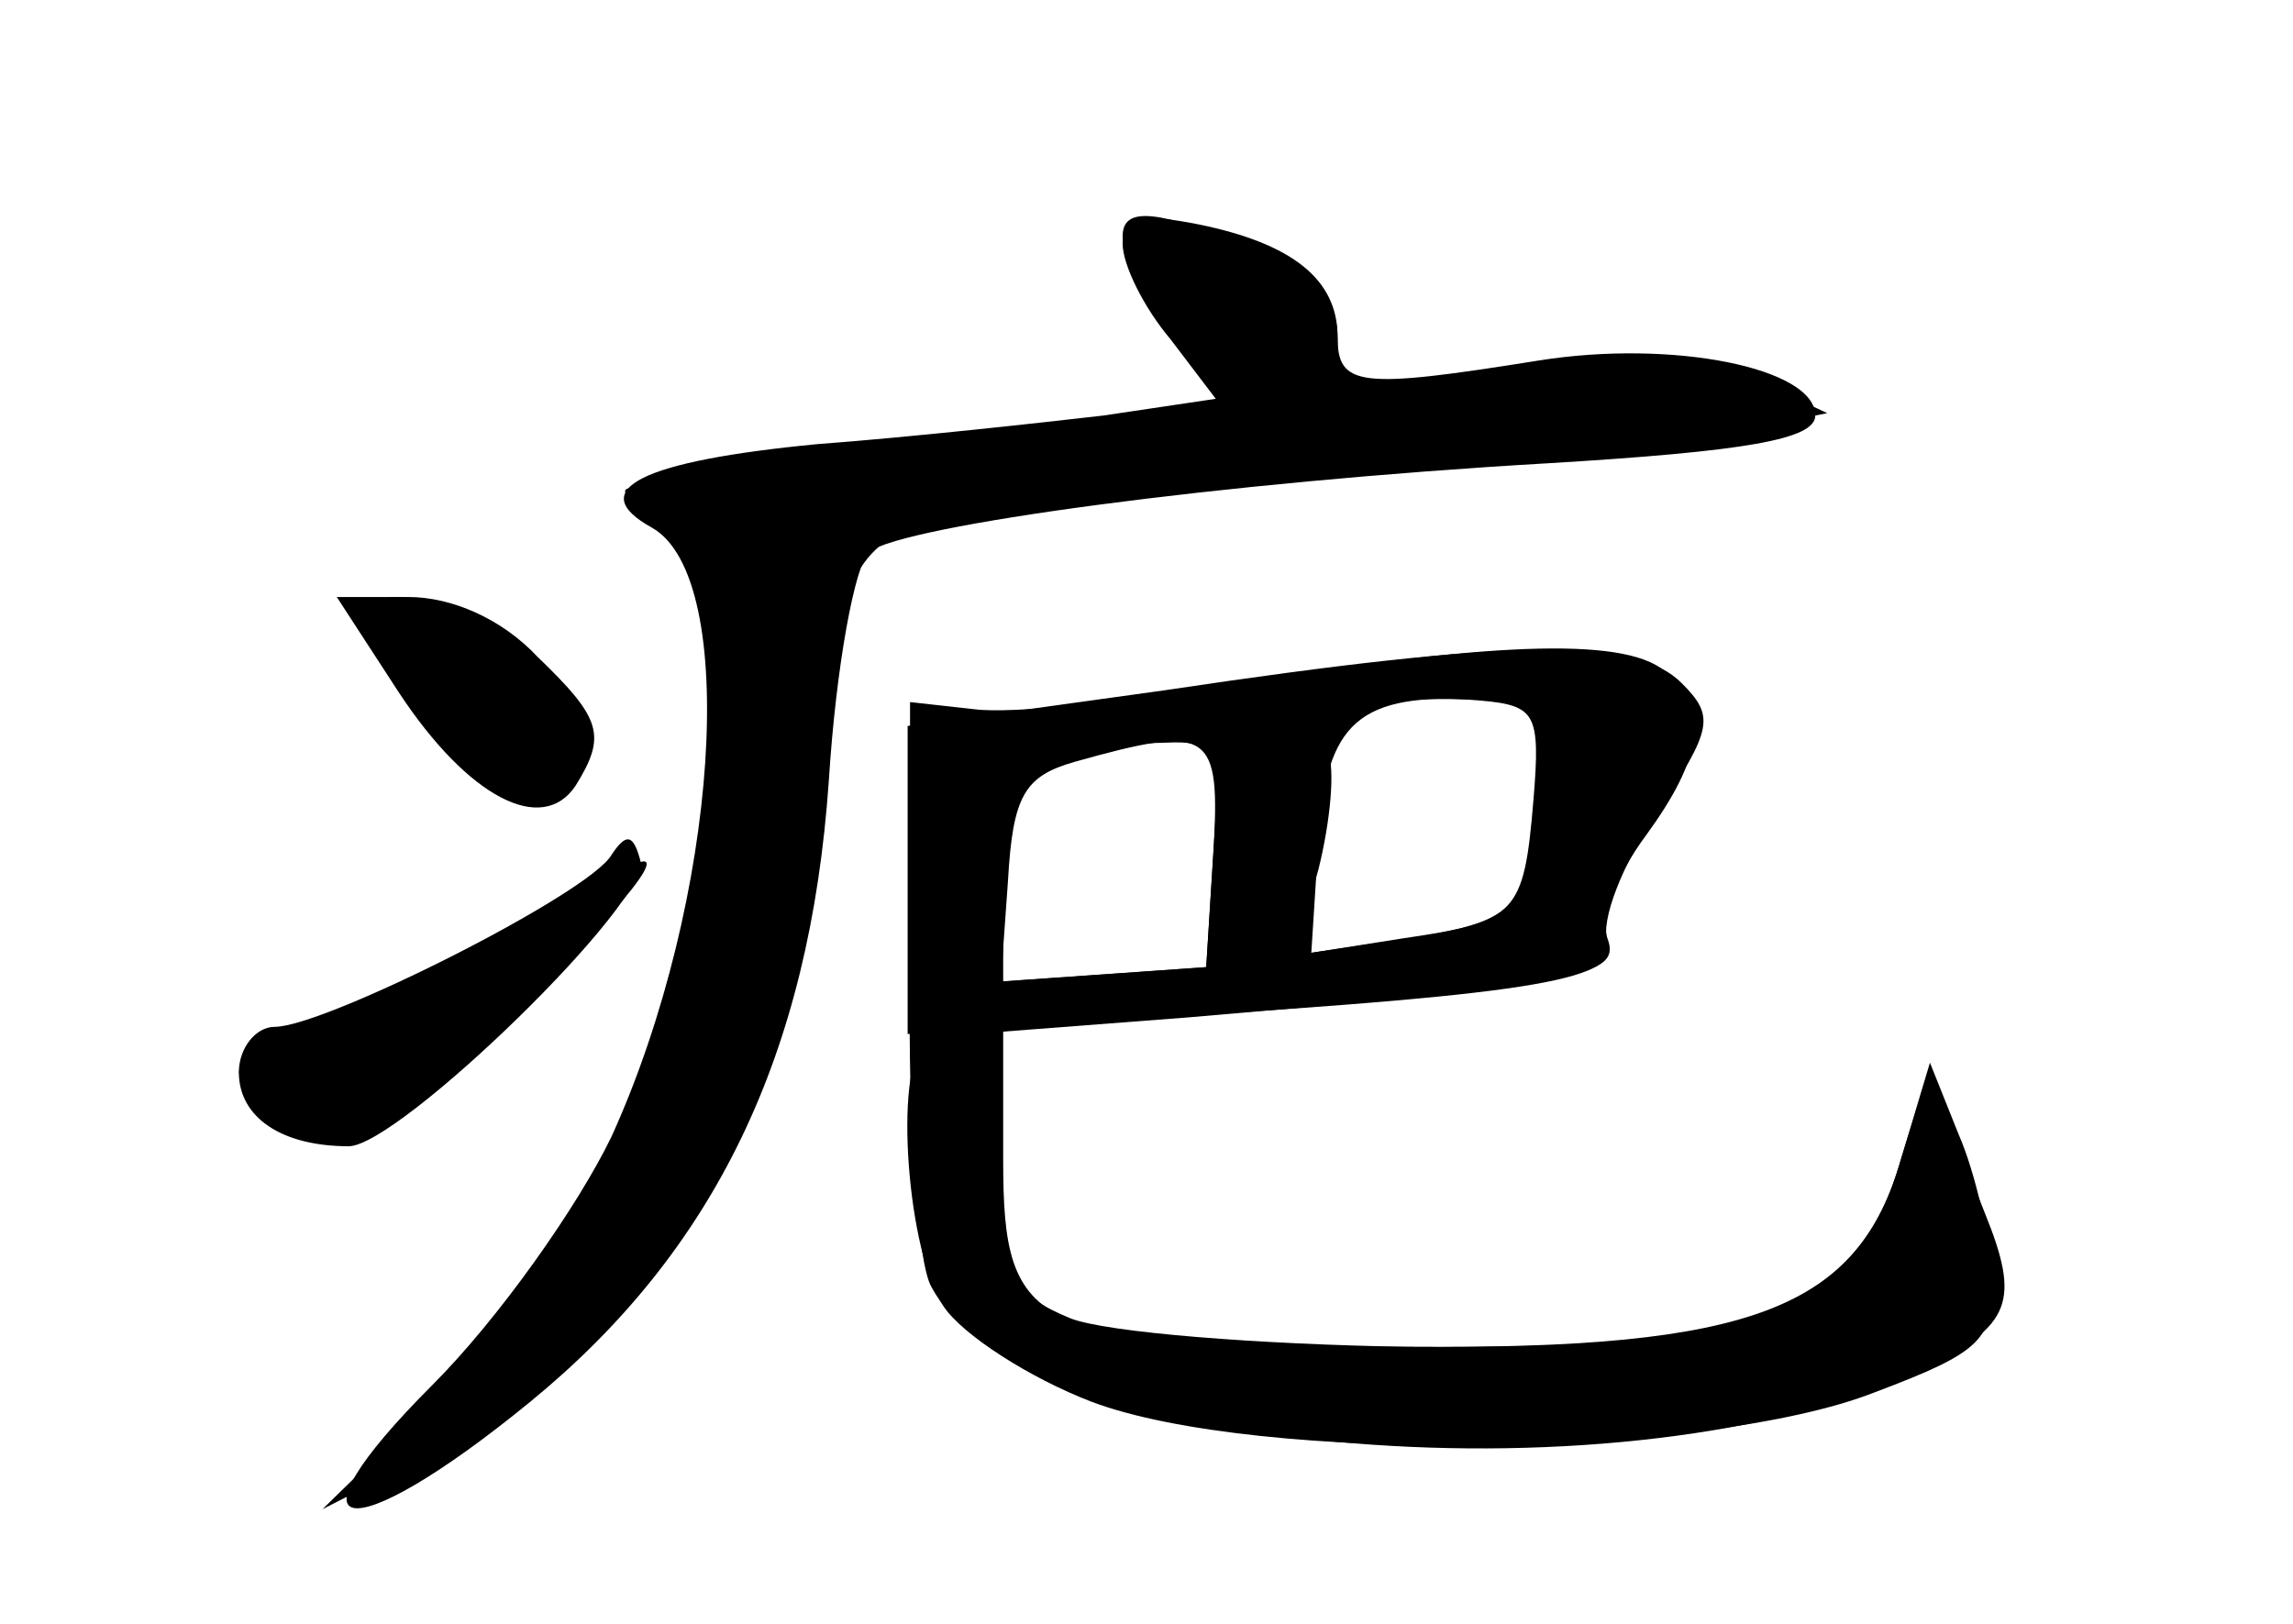 <?xml version="1.0" standalone="no"?>
<!DOCTYPE svg PUBLIC "-//W3C//DTD SVG 20010904//EN"
 "http://www.w3.org/TR/2001/REC-SVG-20010904/DTD/svg10.dtd">
<svg version="1.0" xmlns="http://www.w3.org/2000/svg"
 width="96pt" height="68pt" viewBox="0 0 96 68"
 preserveAspectRatio="xMidYMid meet">
<g transform="translate(0,68) scale(0.1,-0.1)" fill="#000000" stroke="none">
<g id="part-0" class="char-part">
  <path d="M470 578 c0 -9 9 -27 20 -40 l19 -25 -47 -7 c-26 -3 -80 -9 -120 -12
-73 -7 -98 -19 -69 -35 37 -21 28 -156 -17 -255 -14 -29 -47 -76 -75 -104 -65
-65 -36 -70 41 -7 77 63 117 145 125 260 3 48 11 91 17 96 15 11 146 29 284
37 83 5 112 10 112 20 0 20 -60 32 -116 23 -75 -12 -84 -11 -84 10 0 24 -19
39 -58 47 -25 5 -32 3 -32 -8z"/>
  <path d="M167 390 c29 -44 60 -60 74 -39 13 21 11 28 -16 54 -15 16 -36 25
-54 25 l-30 0 26 -40z"/>
  <path d="M520 394 c-47 -8 -97 -13 -112 -11 l-27 3 0 -114 c-1 -62 3 -121 9
-131 38 -71 294 -92 416 -34 36 18 40 28 25 65 -5 13 -13 32 -16 43 -6 17 -9
13 -19 -20 -19 -66 -56 -80 -206 -79 -158 0 -170 6 -170 78 l0 54 78 6 c163
14 181 17 175 33 -3 8 4 27 16 43 24 33 26 51 9 68 -15 15 -69 14 -178 -4z
m122 -49 c-4 -48 -7 -51 -55 -58 l-38 -6 3 47 c3 50 17 62 68 59 23 -2 25 -6
22 -42z m-134 -22 l-3 -48 -42 -3 -43 -3 0 41 c0 43 17 58 68 59 21 1 23 -3
20 -46z"/>
  <path d="M256 322 c-9 -16 -120 -72 -141 -72 -8 0 -15 -9 -15 -19 0 -19 18
-31 46 -31 21 0 128 104 122 120 -3 11 -6 11 -12 2z"/>
</g>
<g id="part-1" class="char-part">
  <path d="M470 581 c0 -5 11 -23 25 -40 l26 -30 -33 -5 c-18 -3 -76 -10 -128
-16 -52 -6 -96 -13 -98 -15 -2 -2 6 -8 17 -15 18 -9 21 -20 21 -74 0 -114 -43
-219 -122 -296 l-43 -42 43 22 c96 47 148 138 166 288 13 114 0 106 206 123
74 6 153 14 175 18 l40 8 -28 13 c-21 10 -44 11 -102 4 -75 -10 -75 -10 -75
14 0 17 -9 27 -35 38 -40 16 -55 18 -55 5z"/>
  <path d="M173 393 c26 -42 67 -57 67 -26 0 10 -4 23 -8 29 -10 15 -47 34 -66
34 -13 0 -12 -7 7 -37z"/>
  <path d="M195 281 c-38 -21 -77 -40 -85 -43 -13 -4 -13 -7 -1 -21 21 -26 39
-21 95 29 42 38 77 77 64 73 -2 -1 -34 -18 -73 -38z"/>
</g>
<g id="part-2" class="char-part">
  <path d="M488 391 l-108 -15 0 -65 0 -64 107 7 c159 10 192 16 186 32 -3 8 6
32 21 54 23 35 24 40 10 54 -19 19 -69 19 -216 -3z m155 -45 c-3 -48 -7 -52
-60 -60 l-41 -6 10 36 c5 20 7 42 4 49 -6 16 16 24 59 22 28 -2 30 -4 28 -41z
m-135 -23 l-3 -48 -43 -3 -43 -3 3 42 c2 36 7 44 28 50 57 16 61 13 58 -38z"/>
</g>
<g id="part-3" class="char-part">
  <path d="M387 244 c-13 -13 -7 -89 8 -111 8 -12 36 -30 62 -40 69 -26 257 -24
328 4 45 17 50 22 49 49 -1 16 -7 43 -14 59 l-12 30 -12 -40 c-18 -63 -62 -80
-206 -79 -63 1 -127 6 -142 12 -24 10 -27 17 -30 63 -3 49 -15 69 -31 53z"/>
</g>
</g>
</svg>